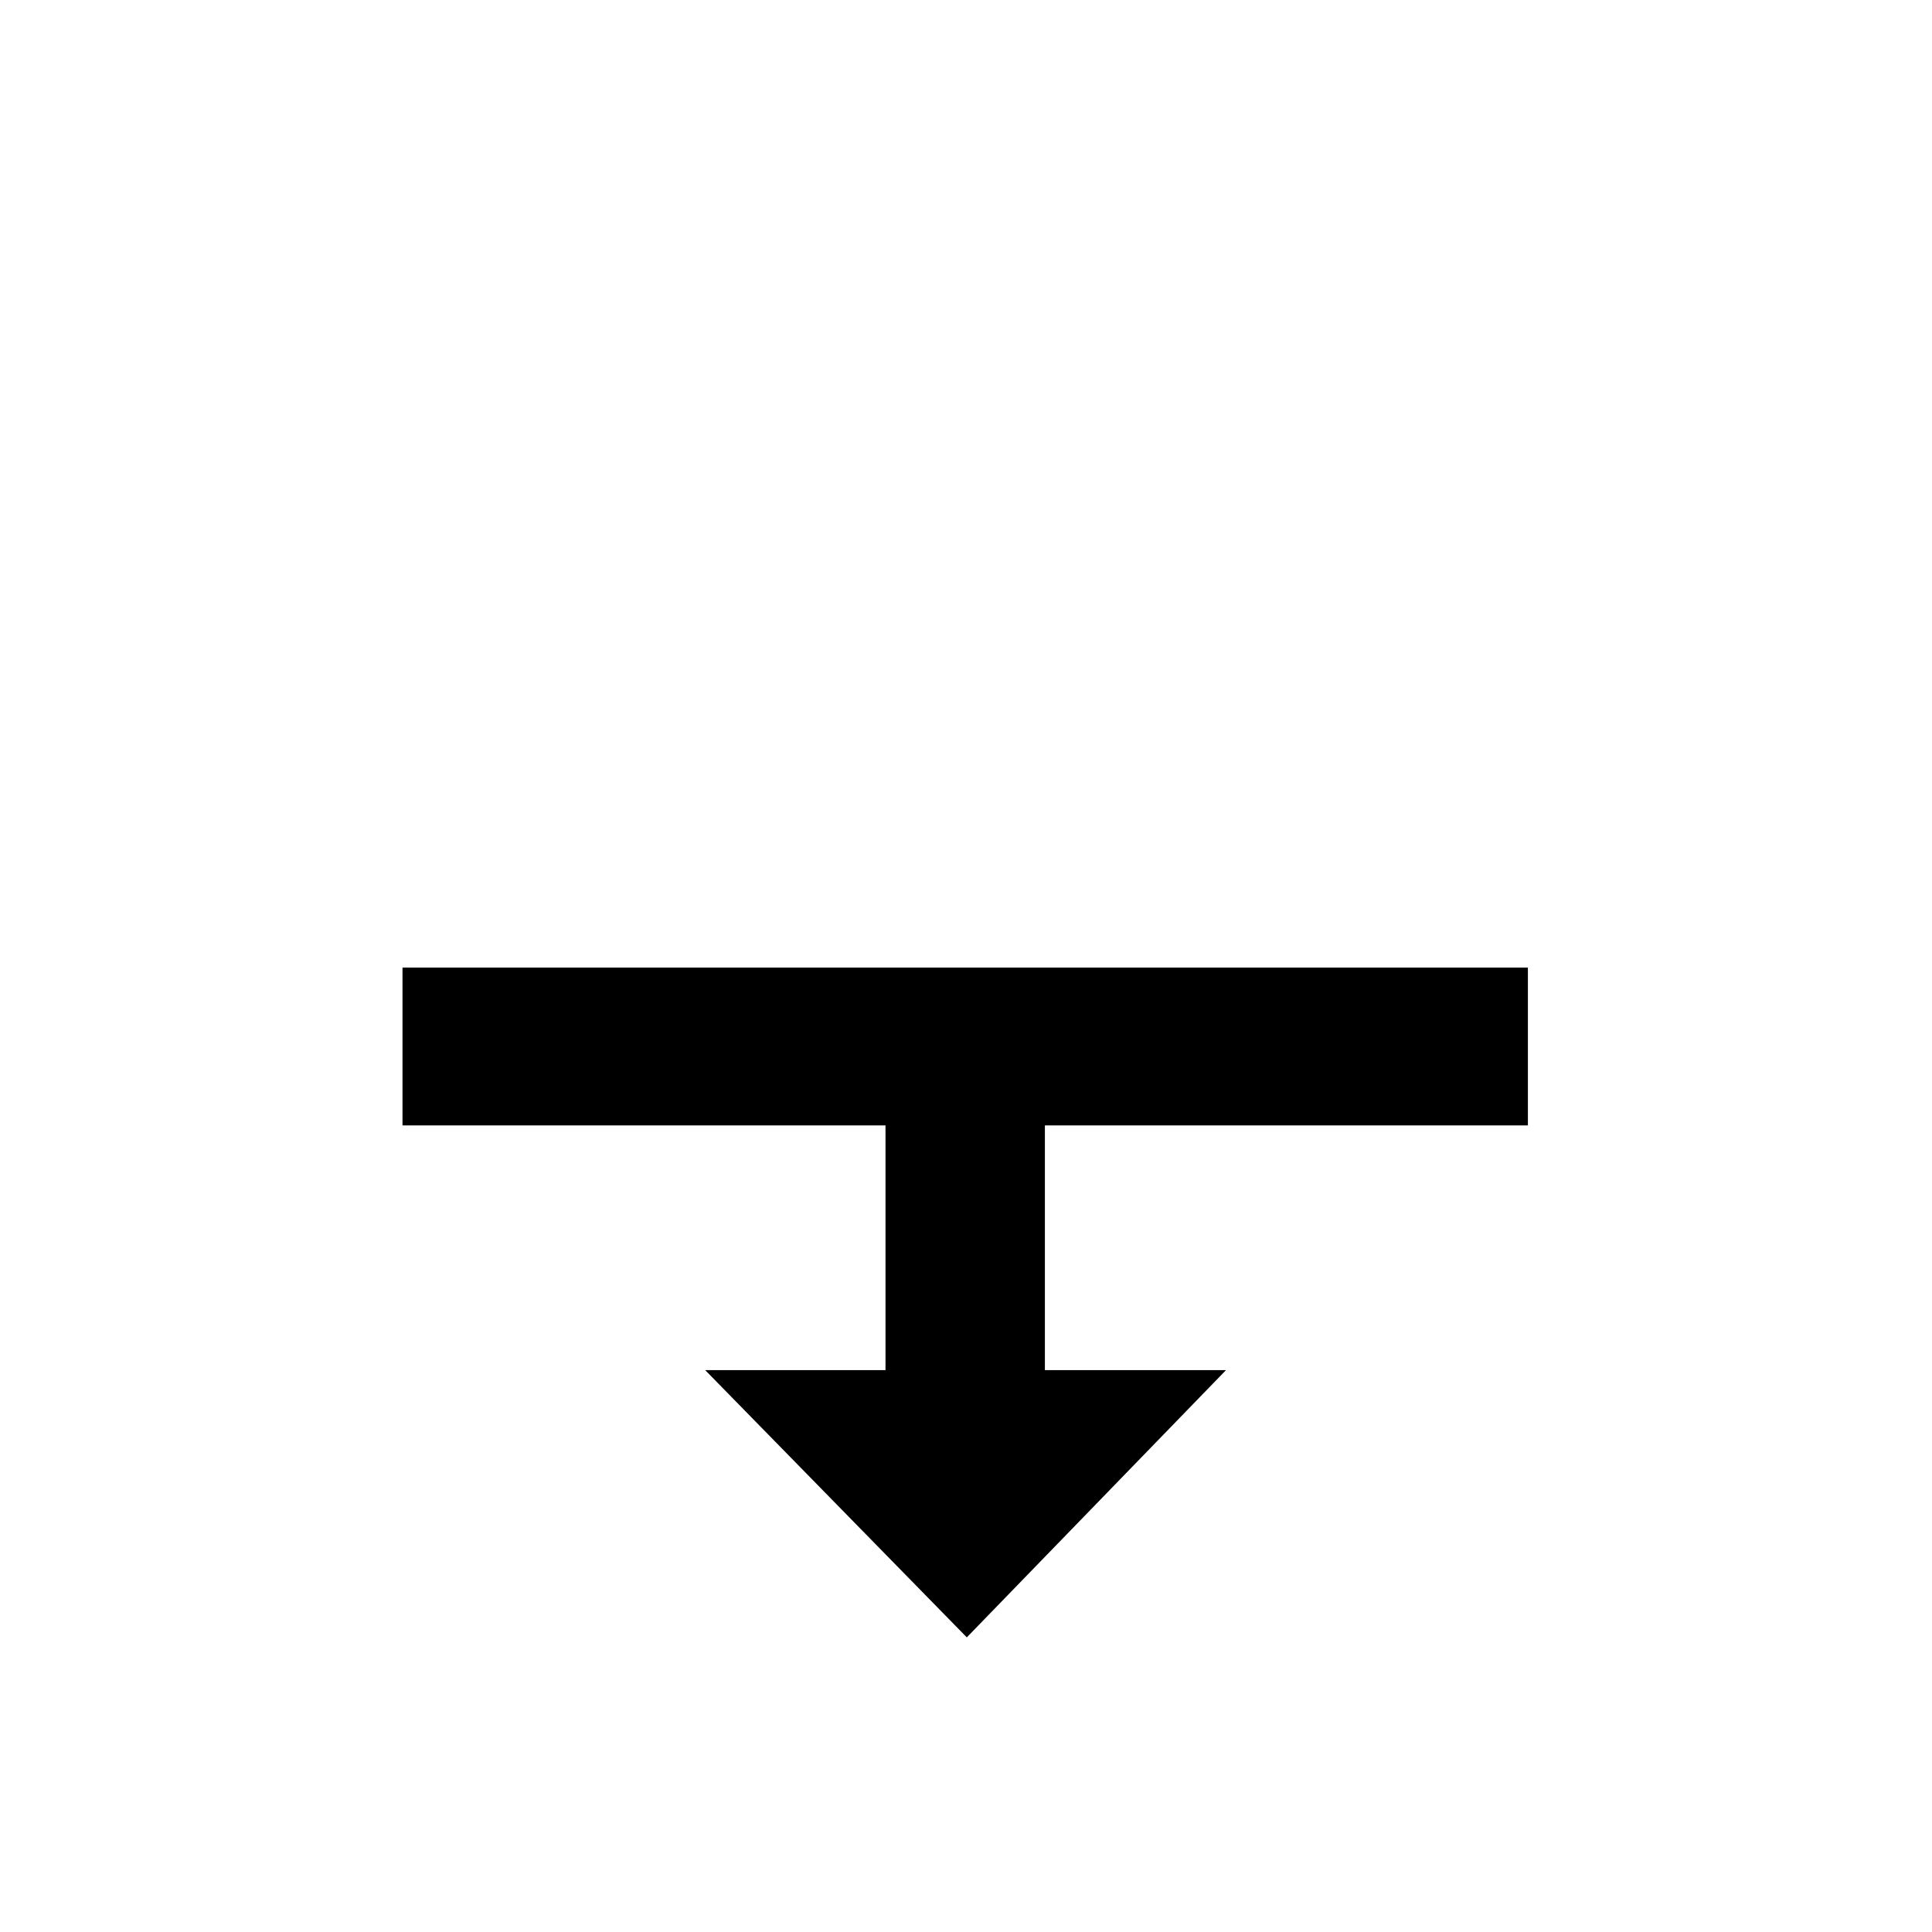 <svg width="24" height="24" viewBox="0 0 24 24" xmlns="http://www.w3.org/2000/svg"><title>Cursor/Resize/Down</title><defs><filter x="-20%" y="-20%" width="140%" height="158.2%" filterUnits="objectBoundingBox" id="a"><feOffset dy="1" in="SourceAlpha" result="shadowOffsetOuter1"/><feGaussianBlur stdDeviation=".9" in="shadowOffsetOuter1" result="shadowBlurOuter1"/><feColorMatrix values="0 0 0 0 0 0 0 0 0 0 0 0 0 0 0 0 0 0 0.65 0" in="shadowBlurOuter1" result="shadowMatrixOuter1"/><feMerge><feMergeNode in="shadowMatrixOuter1"/><feMergeNode in="SourceGraphic"/></feMerge></filter></defs><g filter="url(#a)" transform="translate(4 10)" fill-rule="nonzero" fill="none"><path fill="#FFF" d="M0 0v3.98h6.01v1.06H2.54L8.01 11l5.46-5.96H9.99V3.98H16V0z"/><path fill="#000" d="M1 2.98h6v3.04H4.76l3.25 3.32 3.22-3.32H8.98V2.98h6V1.02H1z"/></g></svg>